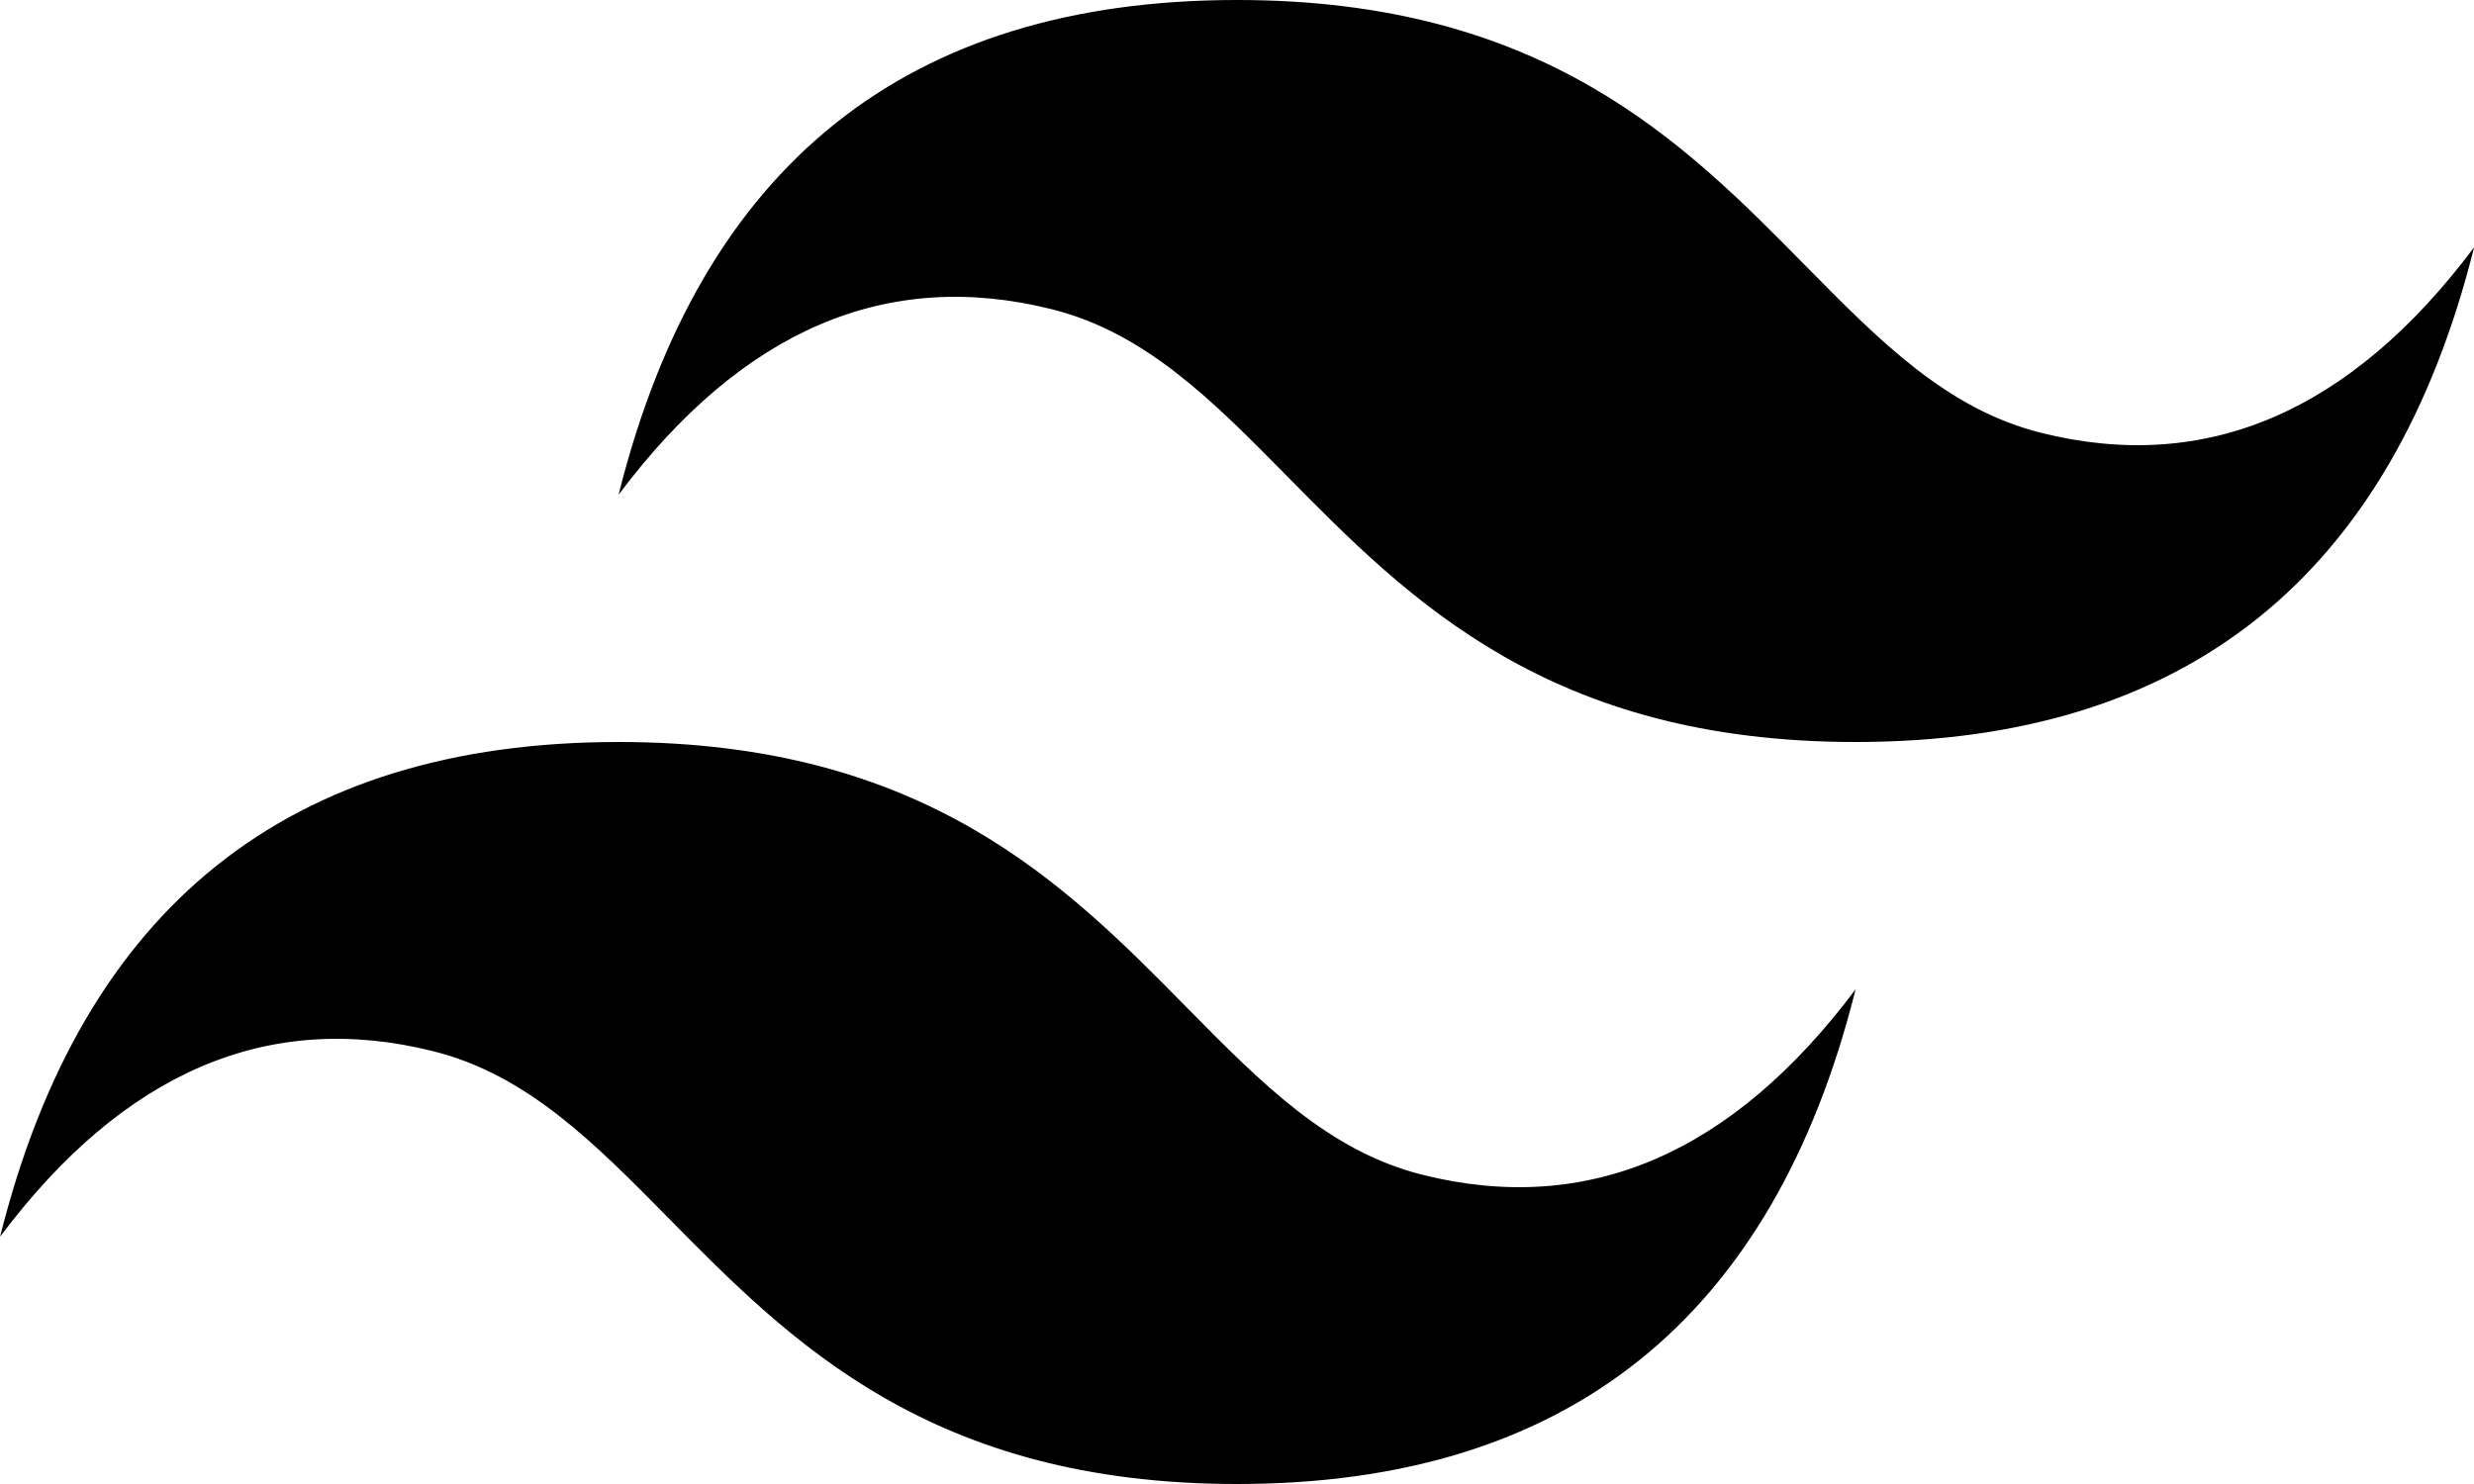 <svg width="50" height="30" viewBox="0 0 50 30" fill="none" xmlns="http://www.w3.org/2000/svg">
<path d="M25.002 0C18.335 0 14.169 3.333 12.502 10C15.002 6.667 17.919 5.417 21.252 6.25C23.154 6.725 24.512 8.104 26.019 9.633C28.471 12.121 31.306 15 37.502 15C44.169 15 48.335 11.667 50.002 5C47.502 8.333 44.585 9.583 41.252 8.75C39.35 8.275 37.992 6.896 36.485 5.367C34.035 2.879 31.2 0 25.002 0ZM12.502 15C5.835 15 1.669 18.333 0.002 25C2.502 21.667 5.419 20.417 8.752 21.25C10.654 21.725 12.012 23.104 13.519 24.633C15.971 27.121 18.806 30 25.002 30C31.669 30 35.835 26.667 37.502 20C35.002 23.333 32.085 24.583 28.752 23.75C26.85 23.275 25.492 21.896 23.985 20.367C21.535 17.879 18.7 15 12.502 15Z" fill="black"/>
</svg>
